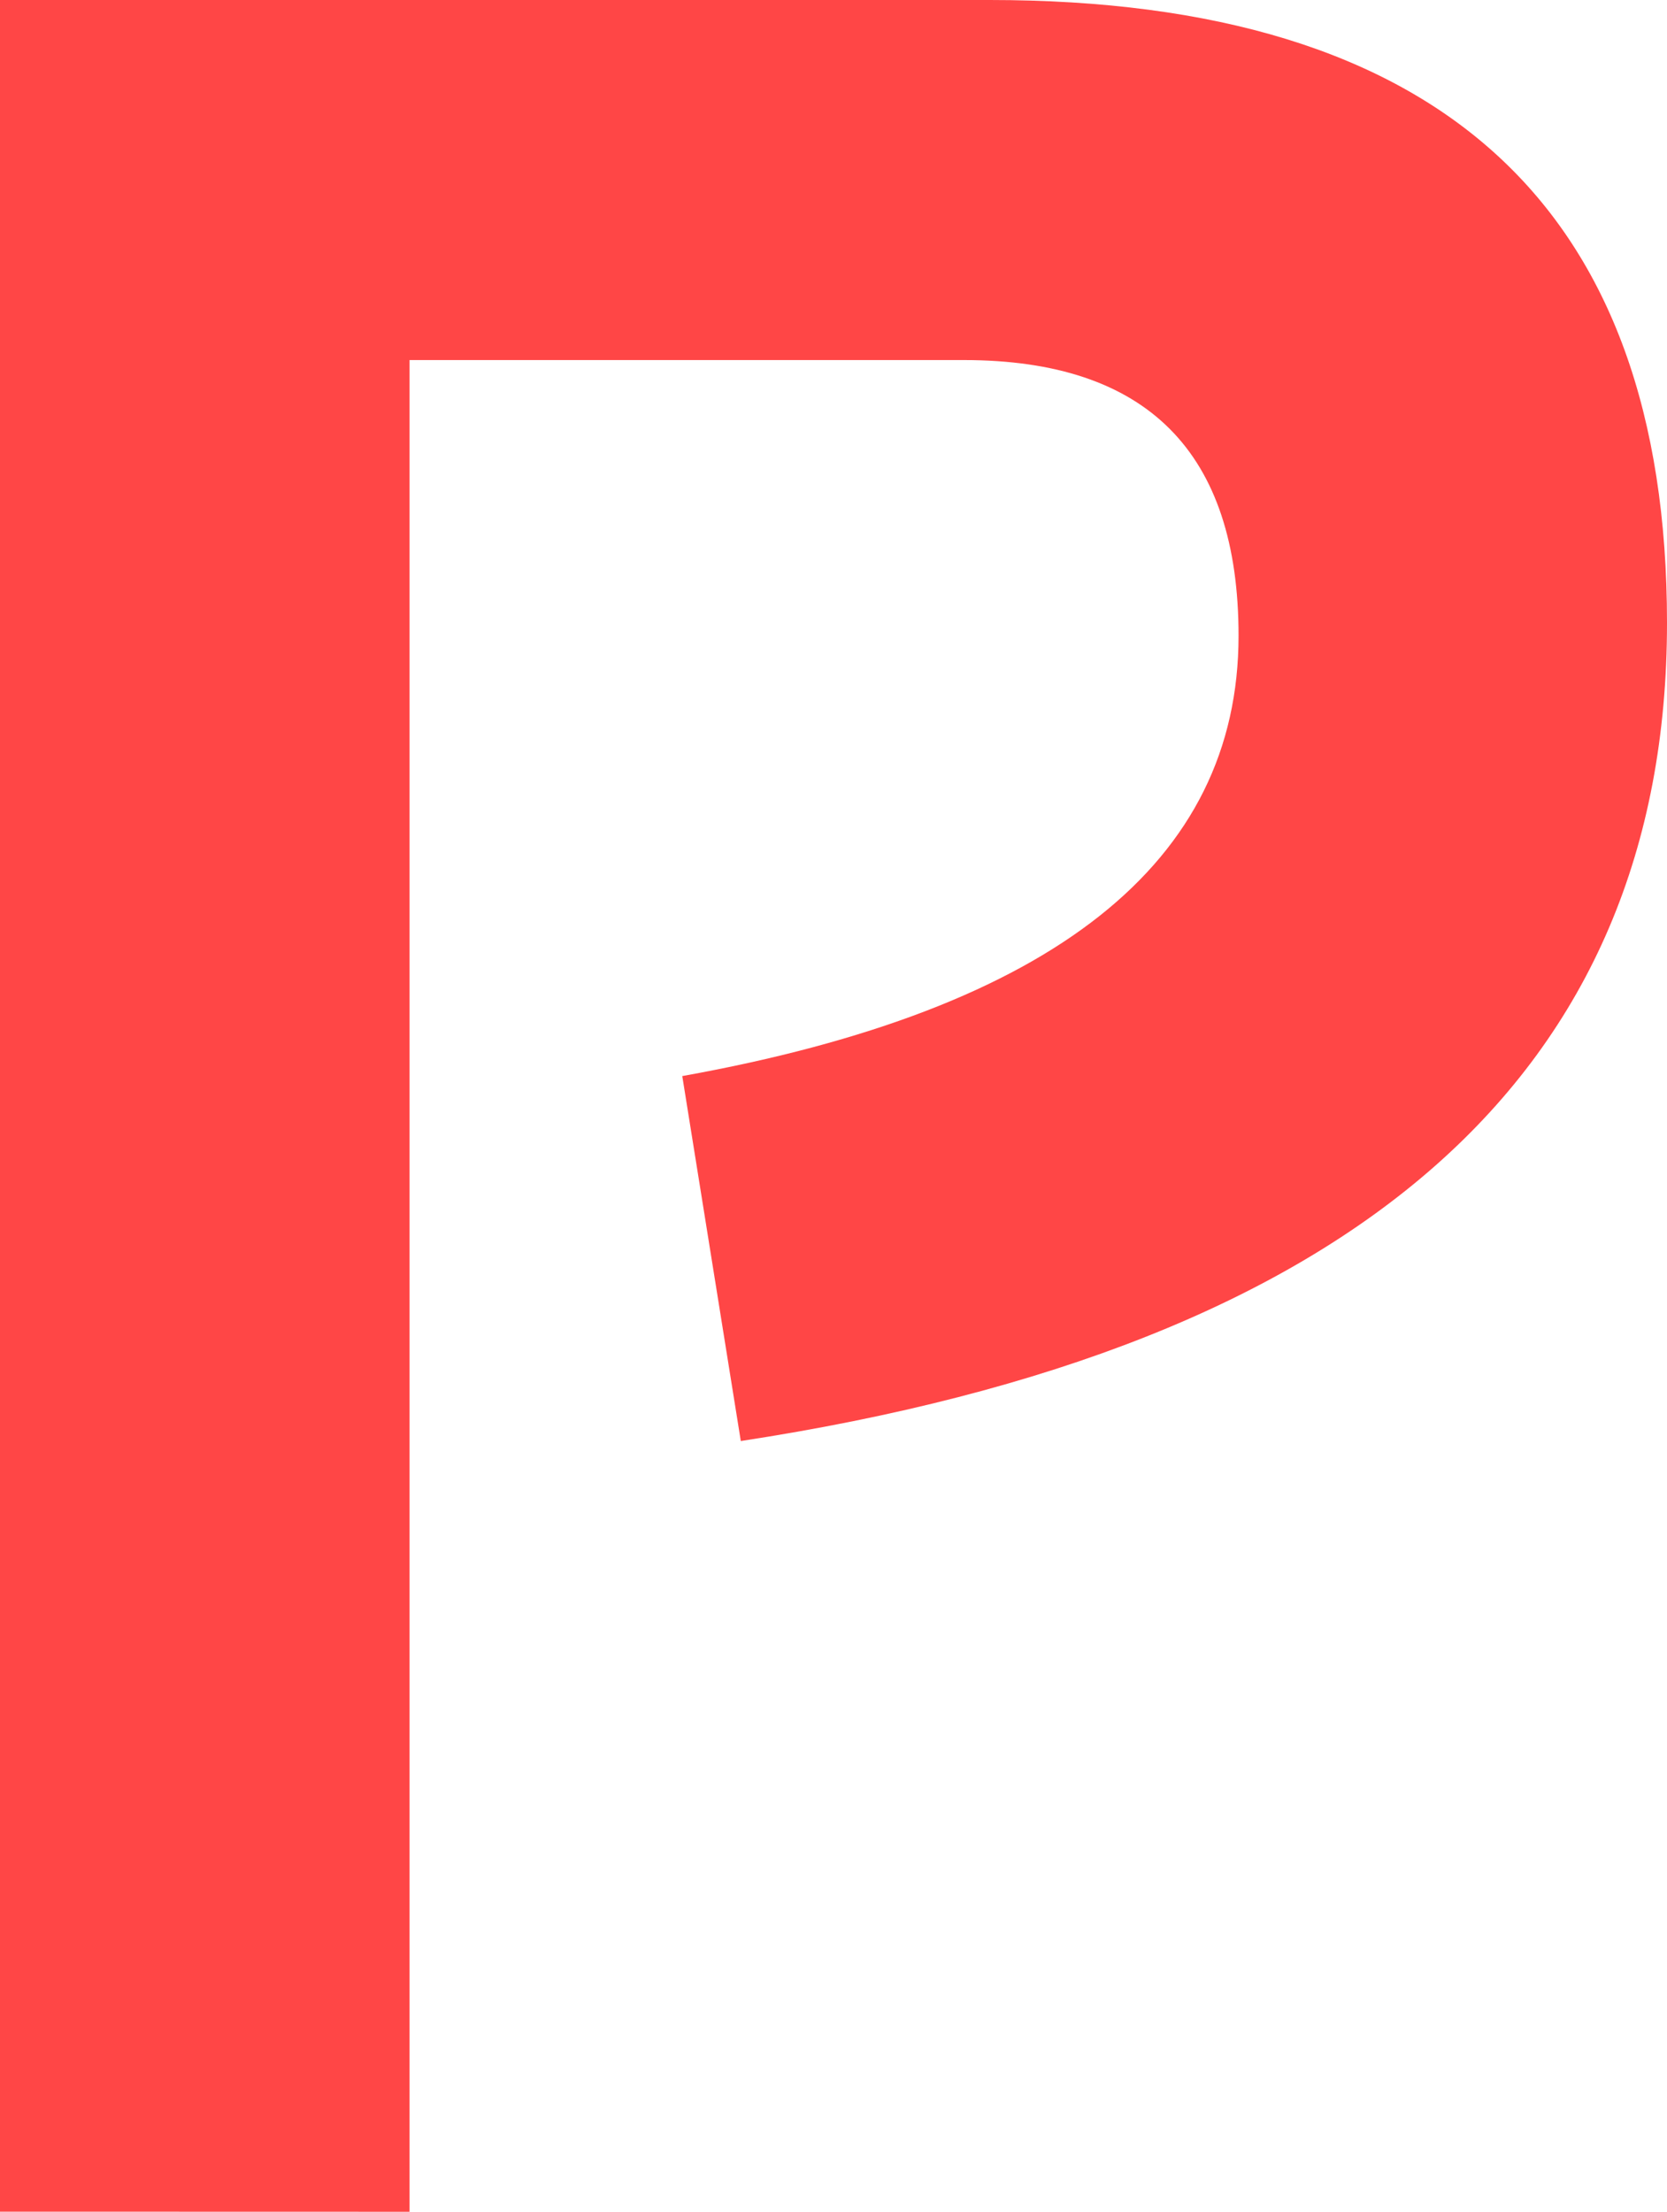 <svg version="1.1" xmlns="http://www.w3.org/2000/svg" xmlns:xlink="http://www.w3.org/1999/xlink" width="17.03" height="22.592" viewBox="0,0,17.03,22.592"><g transform="translate(-231.485,-166.829)"><g data-paper-data="{&quot;isPaintingLayer&quot;:true}" fill="#ff4646" fill-rule="nonzero" stroke="none" stroke-width="1" stroke-linecap="butt" stroke-linejoin="miter" stroke-miterlimit="10" stroke-dasharray="" stroke-dashoffset="0" style="mix-blend-mode: normal"><path d="M231.485,189.421v-22.592h10.111c4.612,0 6.919,2.122 6.919,6.362c0,4.607 -3.156,7.393 -9.462,8.358l-0.598,-3.728c3.789,-0.681 5.683,-2.181 5.683,-4.498c0,-1.877 -0.937,-2.816 -2.806,-2.816h-5.663v18.915zM231.485,189.421"/></g></g></svg>